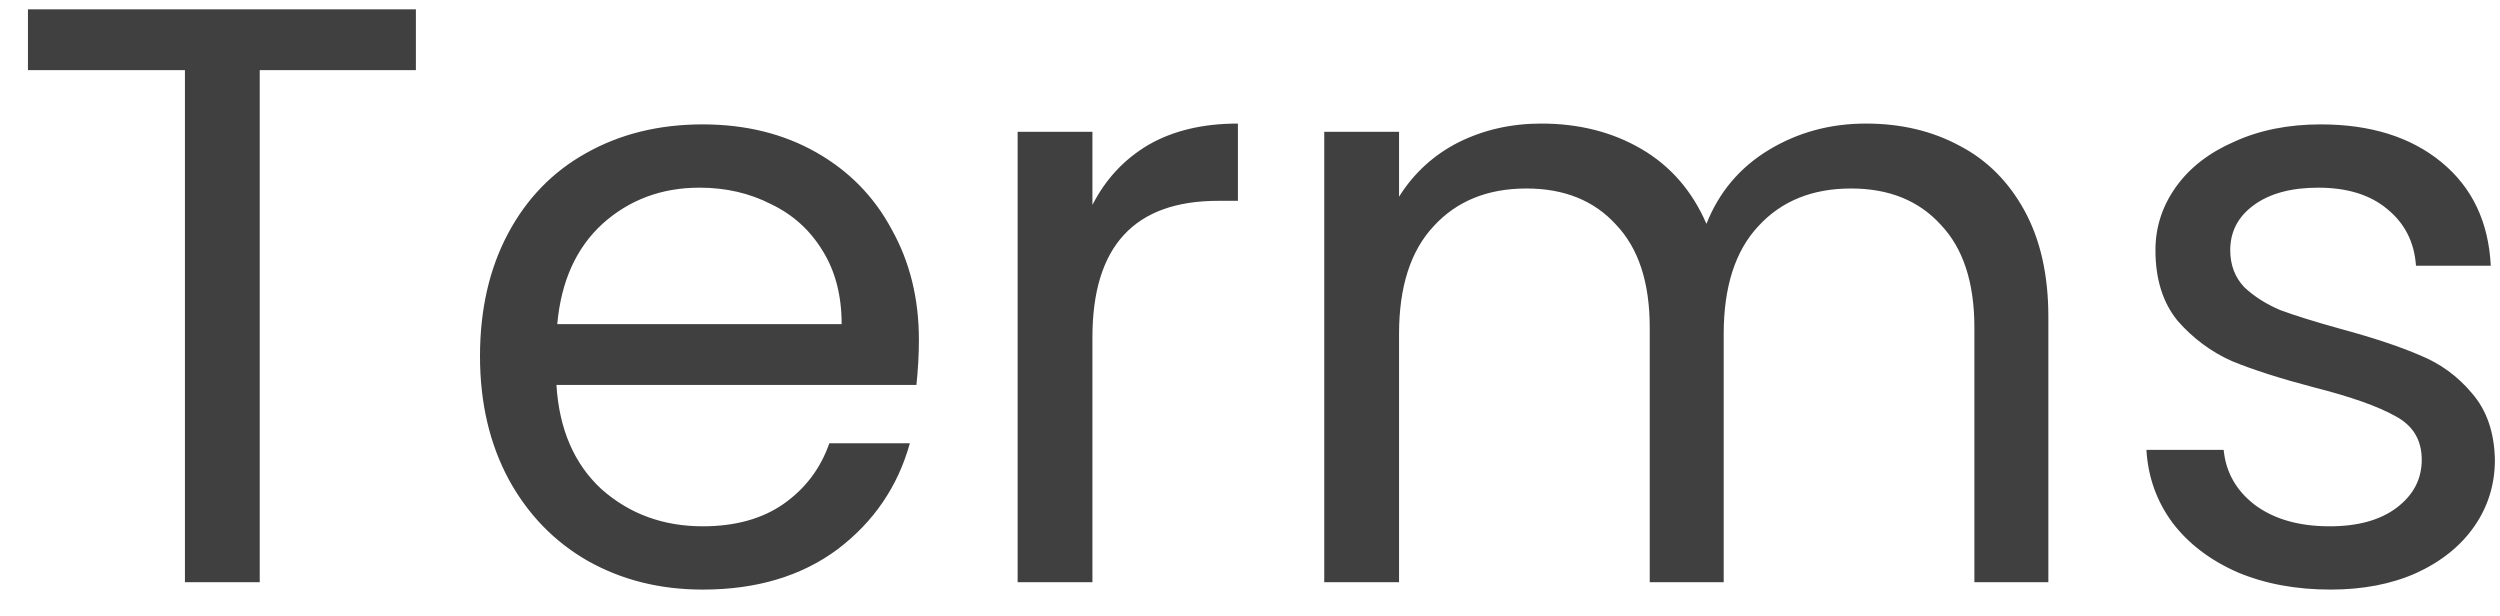 <svg width="73" height="18" viewBox="0 0 73 18" fill="none" xmlns="http://www.w3.org/2000/svg">
<path d="M12.144 0.272V2.048H7.584V17H5.4V2.048H0.816V0.272H12.144ZM26.832 9.92C26.832 10.336 26.808 10.776 26.76 11.24H16.248C16.328 12.536 16.768 13.552 17.568 14.288C18.384 15.008 19.368 15.368 20.52 15.368C21.464 15.368 22.248 15.152 22.872 14.72C23.512 14.272 23.96 13.68 24.216 12.944H26.568C26.216 14.208 25.512 15.24 24.456 16.04C23.4 16.824 22.088 17.216 20.52 17.216C19.272 17.216 18.152 16.936 17.16 16.376C16.184 15.816 15.416 15.024 14.856 14C14.296 12.96 14.016 11.76 14.016 10.4C14.016 9.04 14.288 7.848 14.832 6.824C15.376 5.8 16.136 5.016 17.112 4.472C18.104 3.912 19.24 3.632 20.52 3.632C21.768 3.632 22.872 3.904 23.832 4.448C24.792 4.992 25.528 5.744 26.04 6.704C26.568 7.648 26.832 8.72 26.832 9.92ZM24.576 9.464C24.576 8.632 24.392 7.92 24.024 7.328C23.656 6.72 23.152 6.264 22.512 5.96C21.888 5.64 21.192 5.48 20.424 5.48C19.32 5.48 18.376 5.832 17.592 6.536C16.824 7.24 16.384 8.216 16.272 9.464H24.576ZM31.899 5.984C32.283 5.232 32.827 4.648 33.531 4.232C34.251 3.816 35.123 3.608 36.147 3.608V5.864H35.571C33.123 5.864 31.899 7.192 31.899 9.848V17H29.715V3.848H31.899V5.984ZM54.484 3.608C55.508 3.608 56.42 3.824 57.22 4.256C58.02 4.672 58.652 5.304 59.116 6.152C59.58 7 59.812 8.032 59.812 9.248V17H57.652V9.56C57.652 8.248 57.324 7.248 56.668 6.56C56.028 5.856 55.156 5.504 54.052 5.504C52.916 5.504 52.012 5.872 51.34 6.608C50.668 7.328 50.332 8.376 50.332 9.752V17H48.172V9.56C48.172 8.248 47.844 7.248 47.188 6.56C46.548 5.856 45.676 5.504 44.572 5.504C43.436 5.504 42.532 5.872 41.86 6.608C41.188 7.328 40.852 8.376 40.852 9.752V17H38.668V3.848H40.852V5.744C41.284 5.056 41.86 4.528 42.58 4.16C43.316 3.792 44.124 3.608 45.004 3.608C46.108 3.608 47.084 3.856 47.932 4.352C48.78 4.848 49.412 5.576 49.828 6.536C50.196 5.608 50.804 4.888 51.652 4.376C52.5 3.864 53.444 3.608 54.484 3.608ZM68.051 17.216C67.043 17.216 66.139 17.048 65.339 16.712C64.539 16.36 63.907 15.88 63.443 15.272C62.979 14.648 62.723 13.936 62.675 13.136H64.931C64.995 13.792 65.299 14.328 65.843 14.744C66.403 15.16 67.131 15.368 68.027 15.368C68.859 15.368 69.515 15.184 69.995 14.816C70.475 14.448 70.715 13.984 70.715 13.424C70.715 12.848 70.459 12.424 69.947 12.152C69.435 11.864 68.643 11.584 67.571 11.312C66.595 11.056 65.795 10.8 65.171 10.544C64.563 10.272 64.035 9.88 63.587 9.368C63.155 8.84 62.939 8.152 62.939 7.304C62.939 6.632 63.139 6.016 63.539 5.456C63.939 4.896 64.507 4.456 65.243 4.136C65.979 3.8 66.819 3.632 67.763 3.632C69.219 3.632 70.395 4 71.291 4.736C72.187 5.472 72.667 6.48 72.731 7.76H70.547C70.499 7.072 70.219 6.52 69.707 6.104C69.211 5.688 68.539 5.48 67.691 5.48C66.907 5.48 66.283 5.648 65.819 5.984C65.355 6.32 65.123 6.76 65.123 7.304C65.123 7.736 65.259 8.096 65.531 8.384C65.819 8.656 66.171 8.88 66.587 9.056C67.019 9.216 67.611 9.4 68.363 9.608C69.307 9.864 70.075 10.12 70.667 10.376C71.259 10.616 71.763 10.984 72.179 11.48C72.611 11.976 72.835 12.624 72.851 13.424C72.851 14.144 72.651 14.792 72.251 15.368C71.851 15.944 71.283 16.4 70.547 16.736C69.827 17.056 68.995 17.216 68.051 17.216Z" fill="#404040"/>
</svg>
